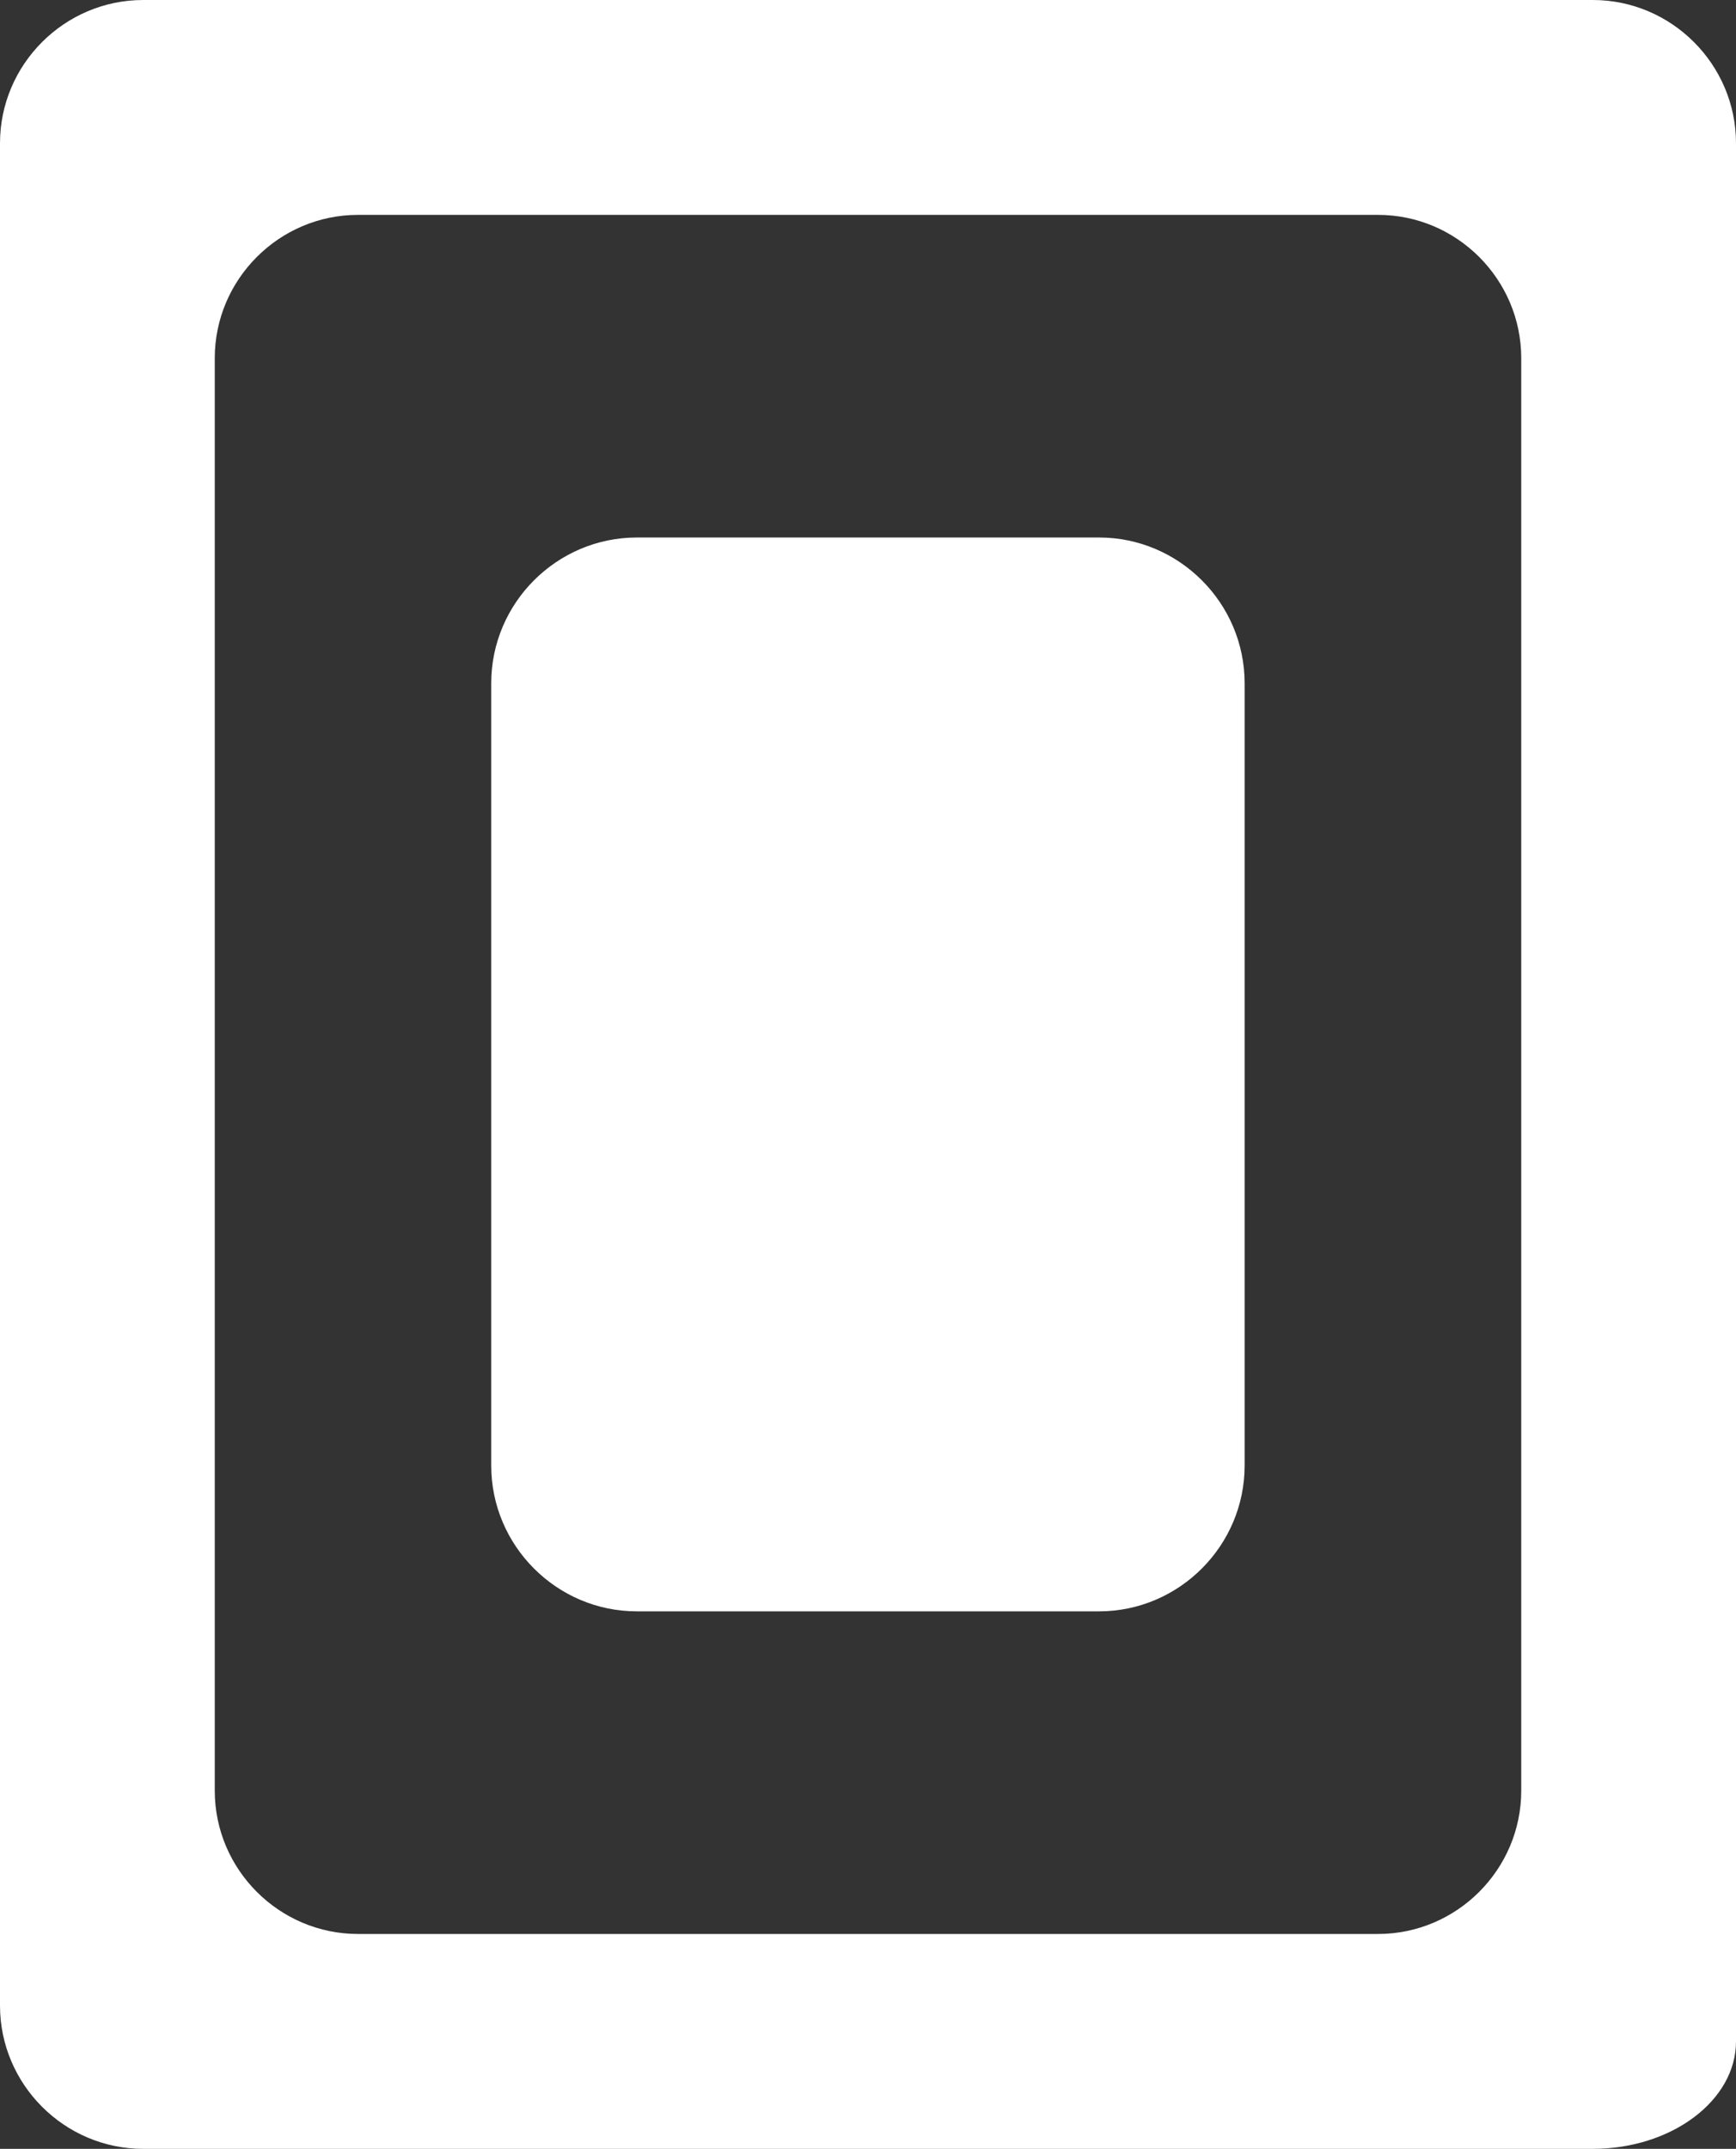 <?xml version="1.0" encoding="utf-8"?>
<!-- Generator: Adobe Illustrator 12.0.0, SVG Export Plug-In . SVG Version: 6.00 Build 51448)  -->
<!DOCTYPE svg PUBLIC "-//W3C//DTD SVG 1.1//EN" "http://www.w3.org/Graphics/SVG/1.1/DTD/svg11.dtd">
<svg  version="1.1" id="レイヤー_1" xmlns="http://www.w3.org/2000/svg" xmlns:xlink="http://www.w3.org/1999/xlink" width="24.25" height="30"
	 viewBox="0 0 24.25 30" overflow="visible" enable-background="new 0 0 24.25 30" xml:space="preserve">
<rect x="0" y="0" width="24.25" height="30" fill="#333333" stroke="none"/>
<g>
	<path fill="#FFFFFF" d="M24.25,2c0-1.1-0.9-2-2-2H2C0.9,0,0,0.9,0,2v26c0,1.1,0.9,2,2,2h20.25c1.1,0,2-0.675,2-1.5s0-2.4,0-3.5V2z
		 M3,5c0-1.1,0.9-2,2-2h14.25c1.1,0,2,0.9,2,2v20c0,1.1-0.9,2-2,2H5c-1.1,0-2-0.9-2-2V5z"/>
</g>
<g>
	<path fill="#FFFFFF" d="M6.862,9.538c0-1.119,0.916-2.034,2.034-2.034h6.456c1.118,0,2.034,0.915,2.034,2.034v10.924
		c0,1.118-0.916,2.034-2.034,2.034H8.896c-1.119,0-2.034-0.916-2.034-2.034V9.538z"/>
</g>
</svg>
